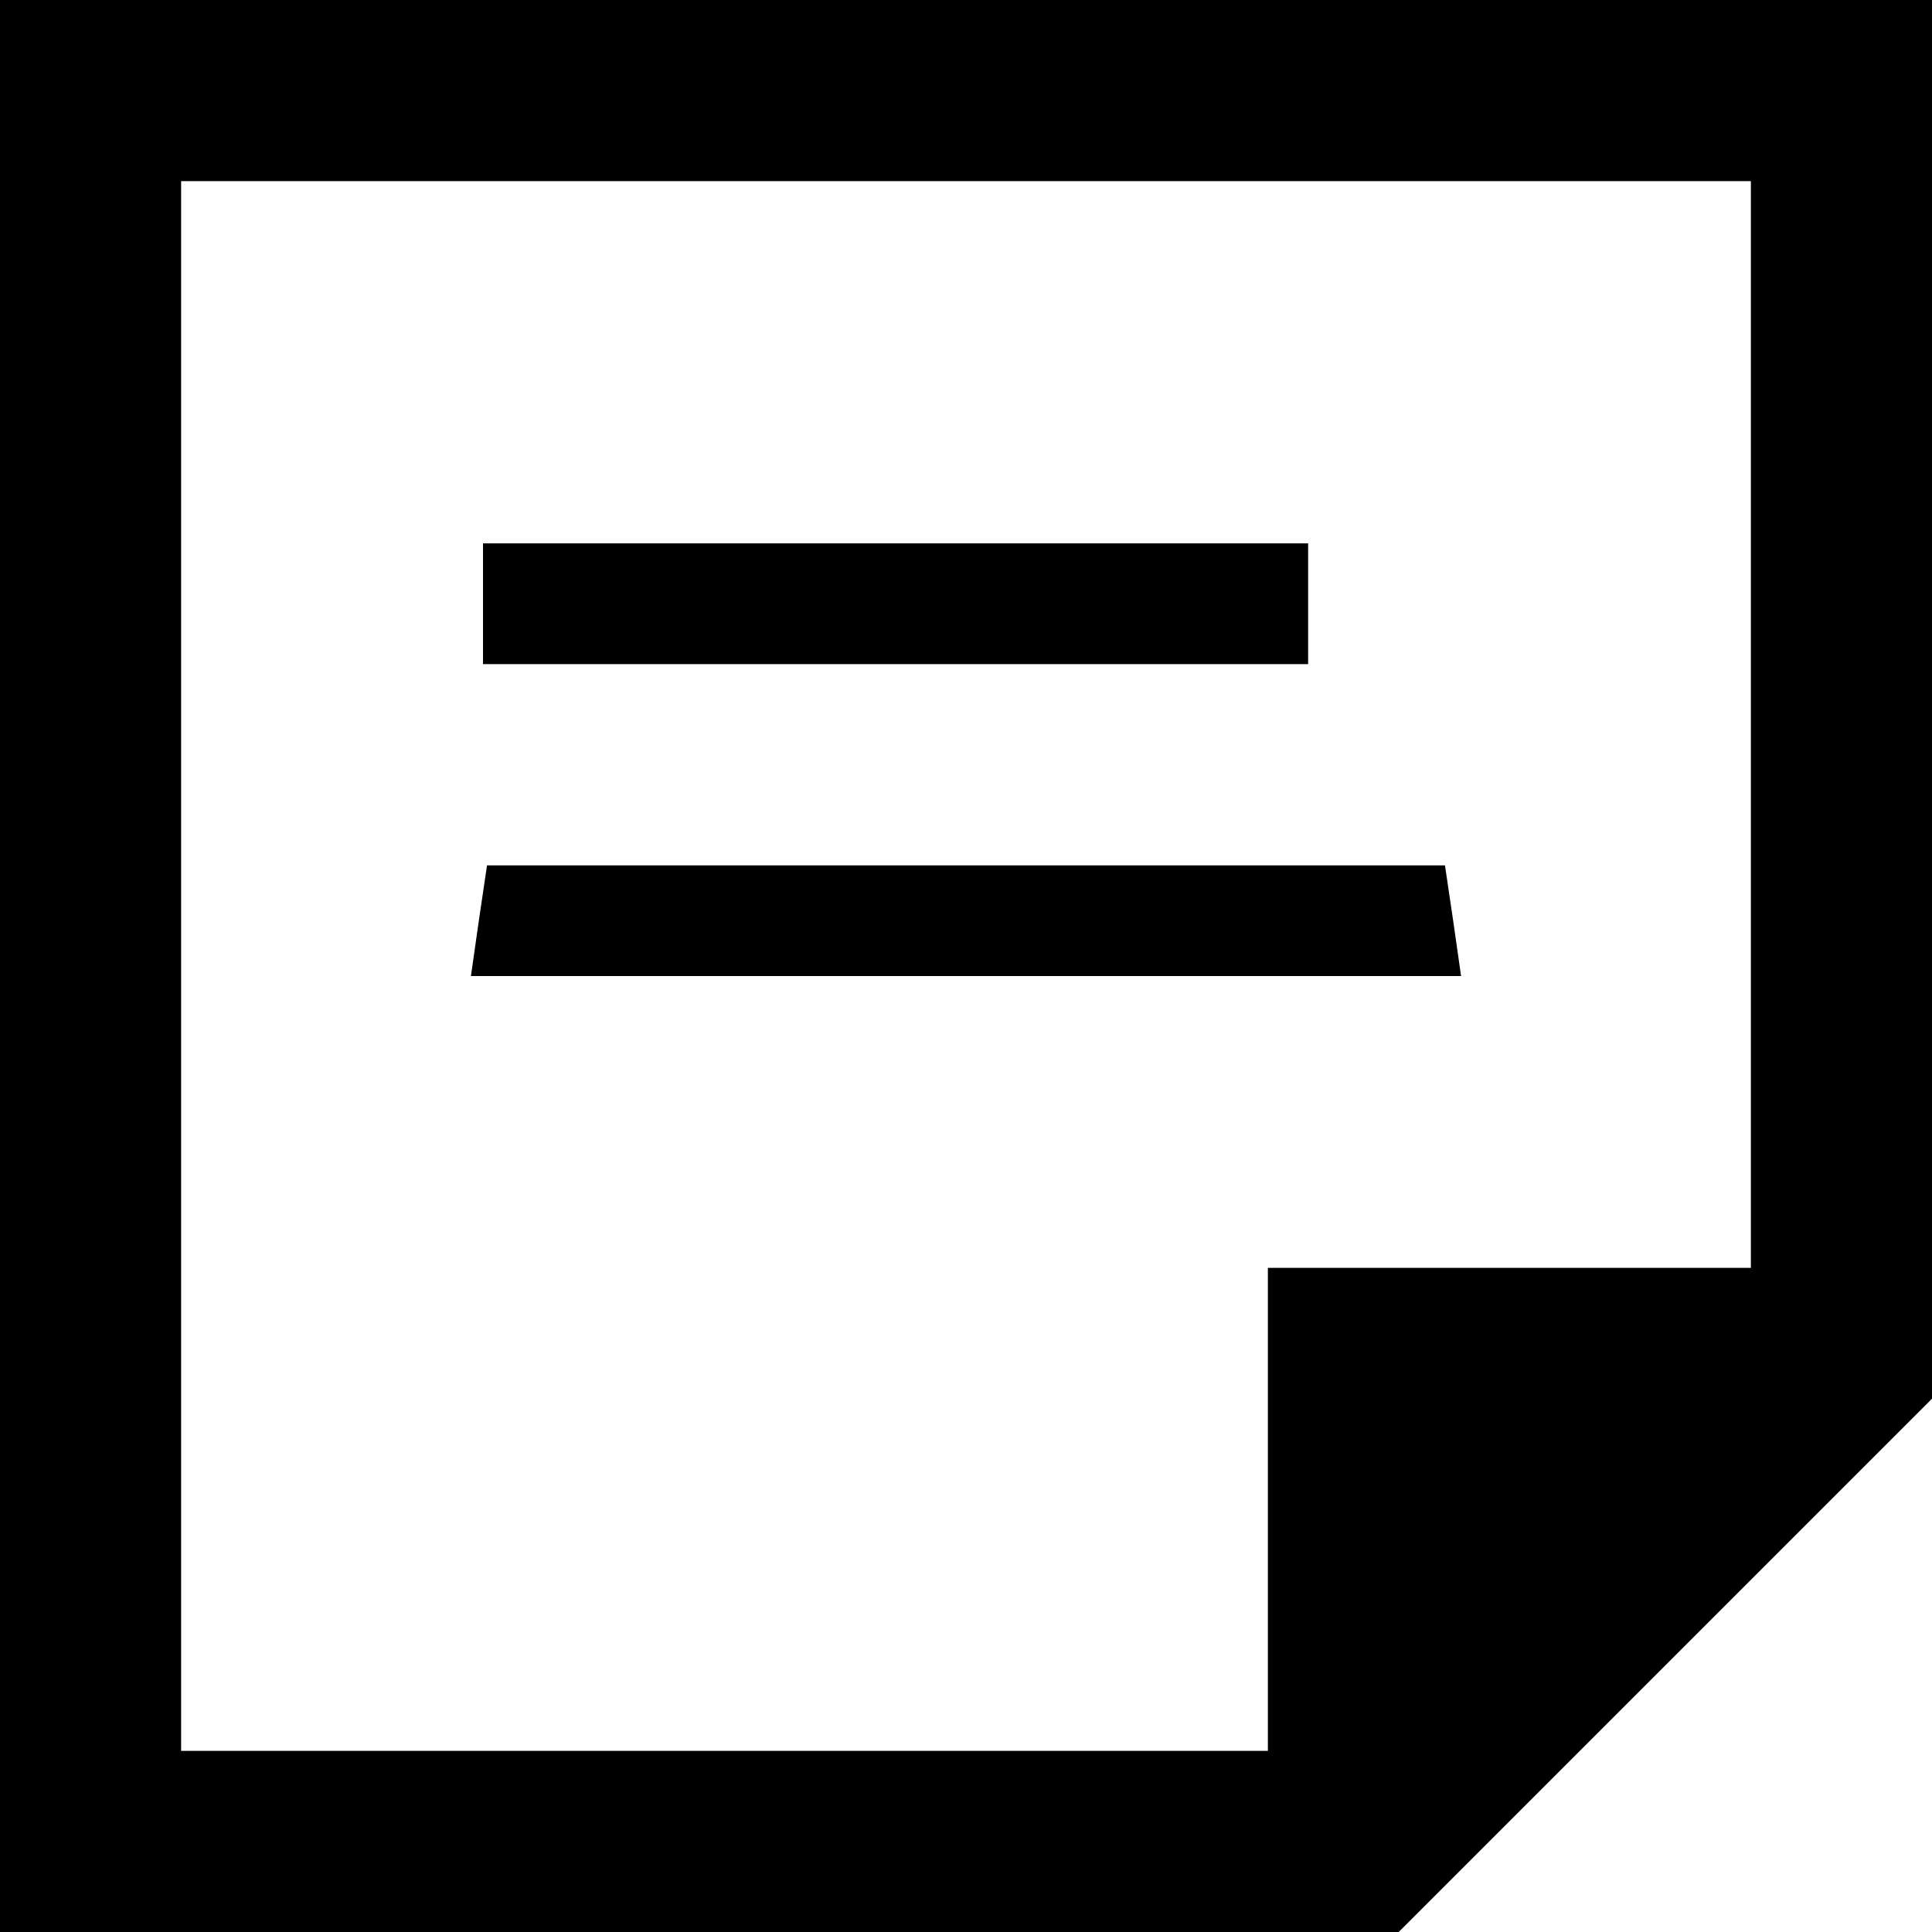 <?xml version="1.0" standalone="no"?>
<!DOCTYPE svg PUBLIC "-//W3C//DTD SVG 20010904//EN"
 "http://www.w3.org/TR/2001/REC-SVG-20010904/DTD/svg10.dtd">
<svg version="1.0" xmlns="http://www.w3.org/2000/svg"
 width="96pt" height="96pt" viewBox="0 0 96 96"
 preserveAspectRatio="xMidYMid meet">
<g transform="translate(0,96) scale(0.1,-0.1)"
fill="#000000" stroke="none">
<path d="M0 480 l0 -480 348 0 347 0 133 133 132 132 0 348 0 347 -480 0 -480
0 0 -480z m870 120 l0 -270 -120 0 -120 0 0 -120 0 -120 -270 0 -270 0 0 390
0 390 390 0 390 0 0 -270z"/>
<path d="M240 660 l0 -30 205 0 205 0 0 30 0 30 -205 0 -205 0 0 -30z"/>
<path d="M238 503 l-4 -28 246 0 246 0 -4 28 -4 27 -238 0 -238 0 -4 -27z"/>
</g>
</svg>
